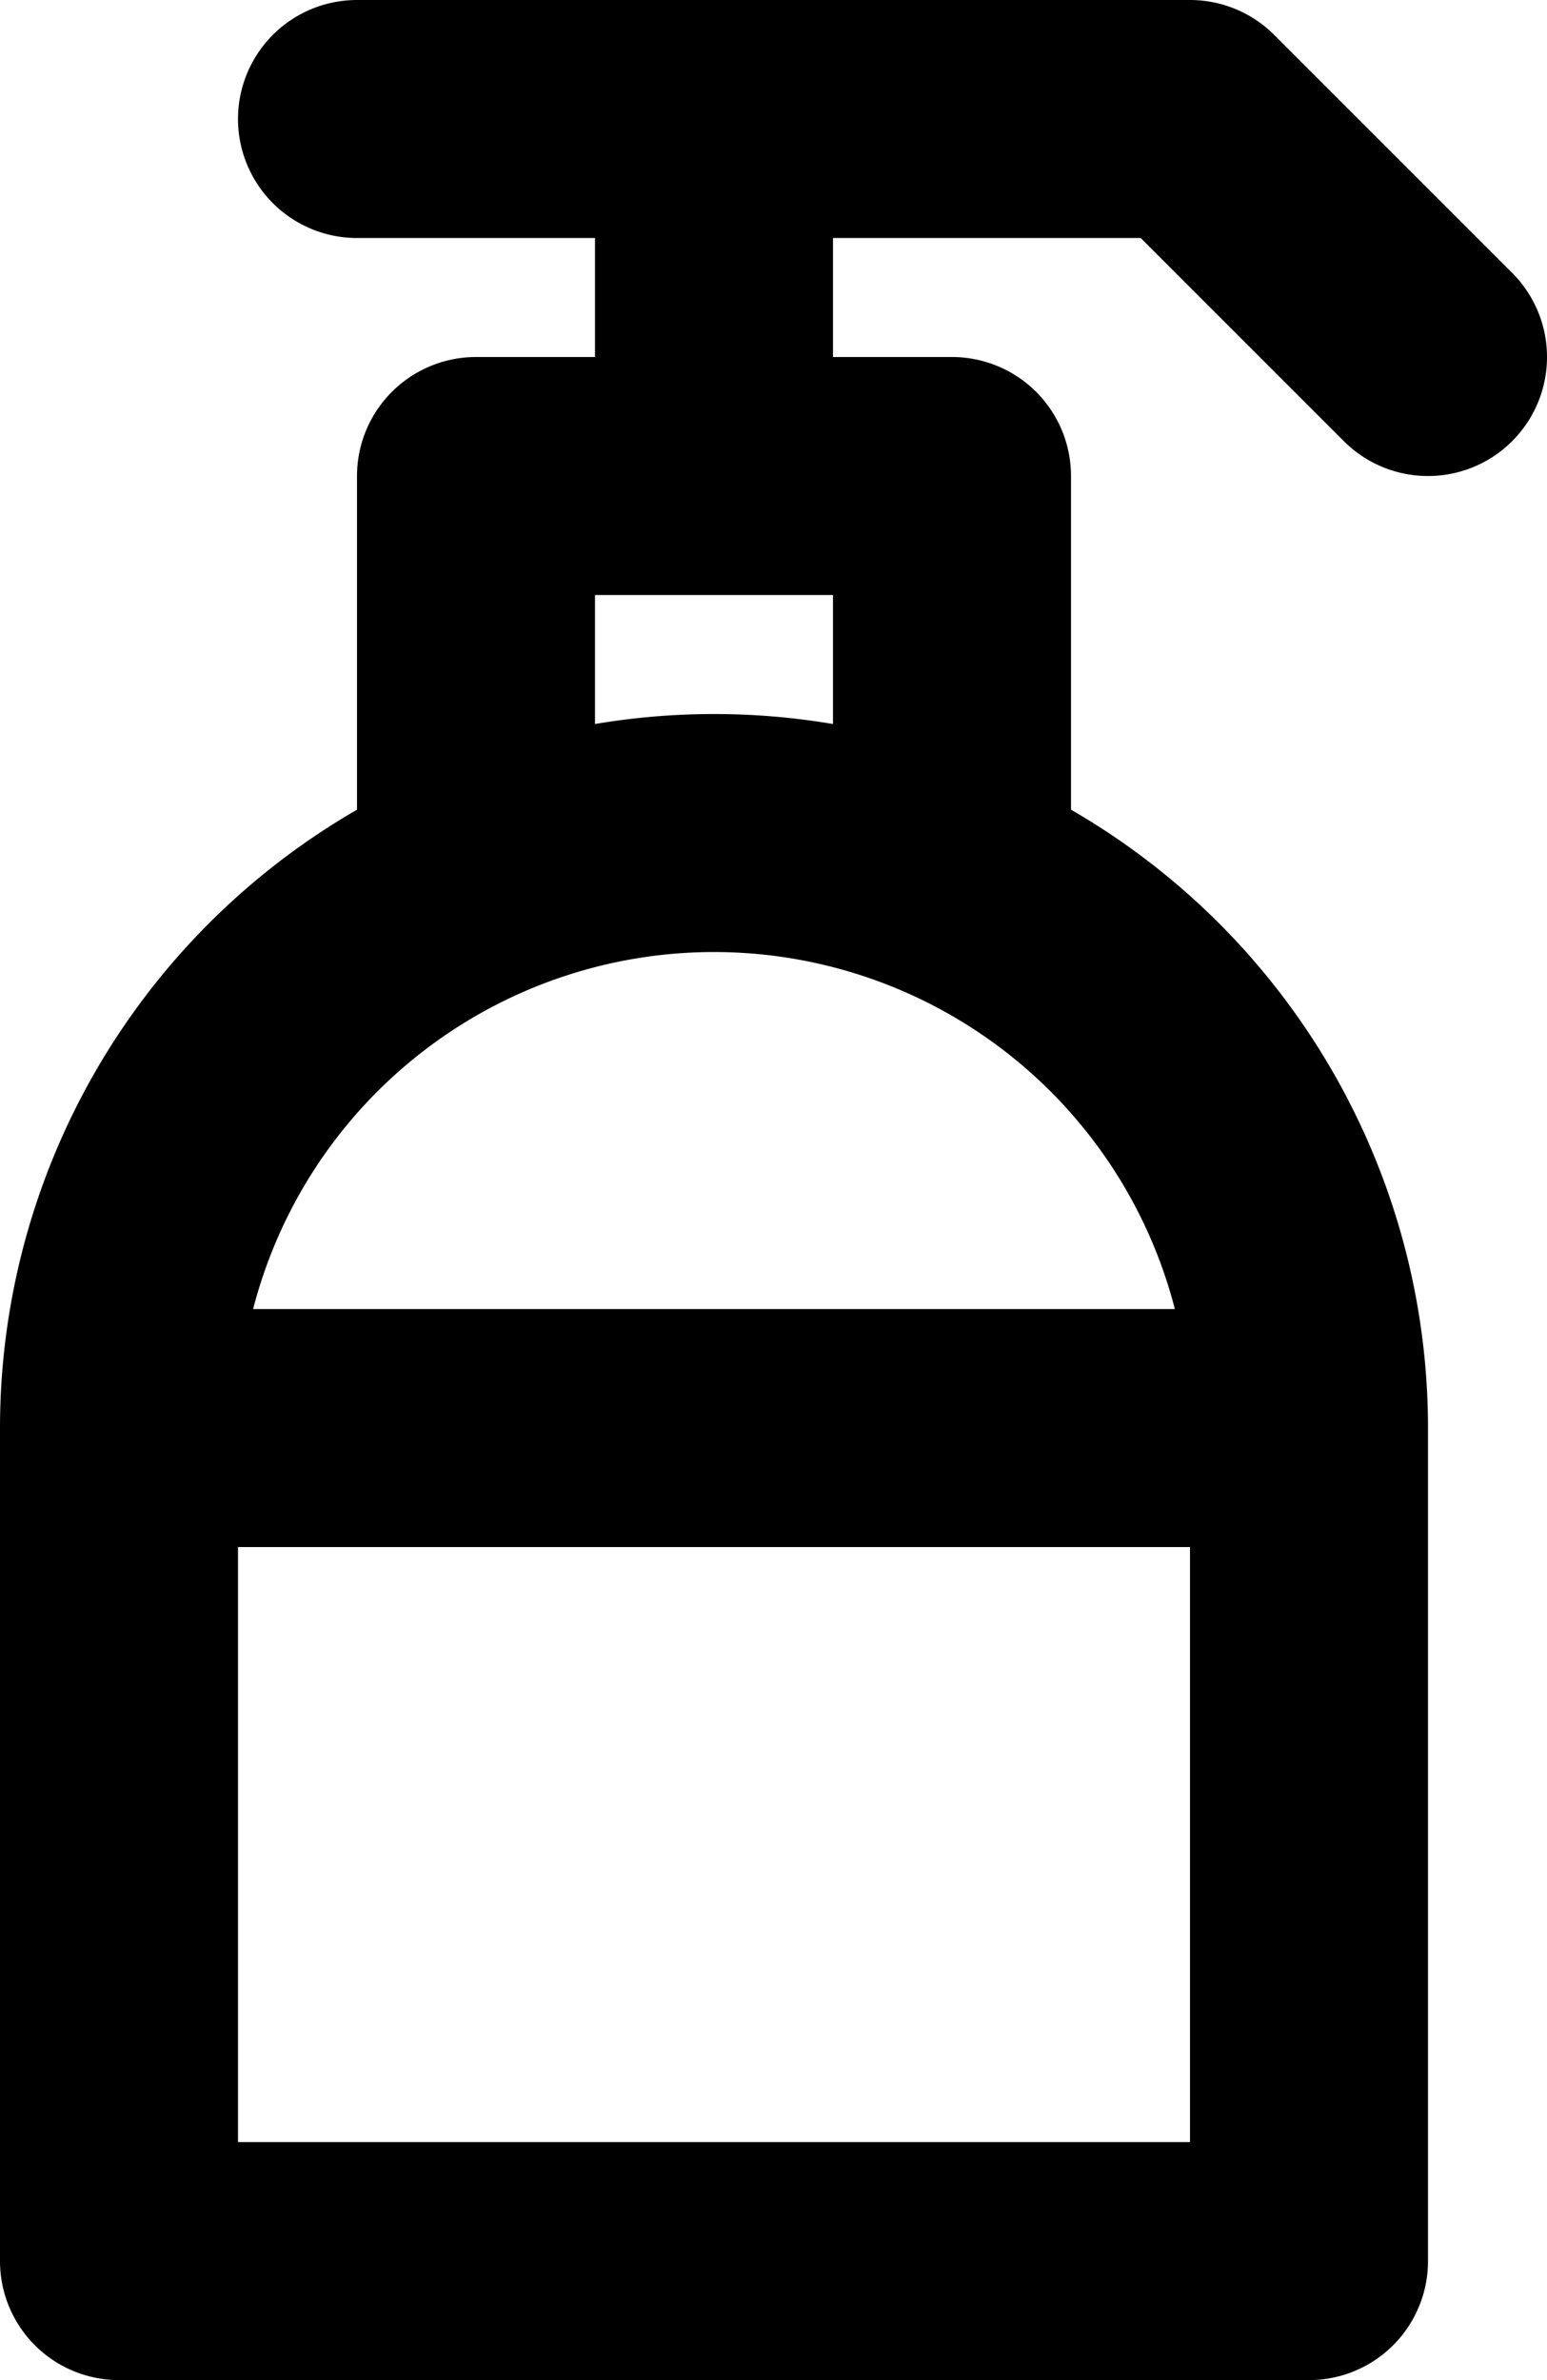 <svg xmlns="http://www.w3.org/2000/svg" width="13" height="20" fill="none" viewBox="0 0 13 20">
  <path stroke="#000" stroke-linecap="round" stroke-linejoin="round" stroke-width="2" d="M8 7.416V4H4v3.416M11 12v7H1v-7m10 0a5 5 0 0 0-10 0m10 0H1m5-8V1M3 1h7l2 2"/>
</svg>
